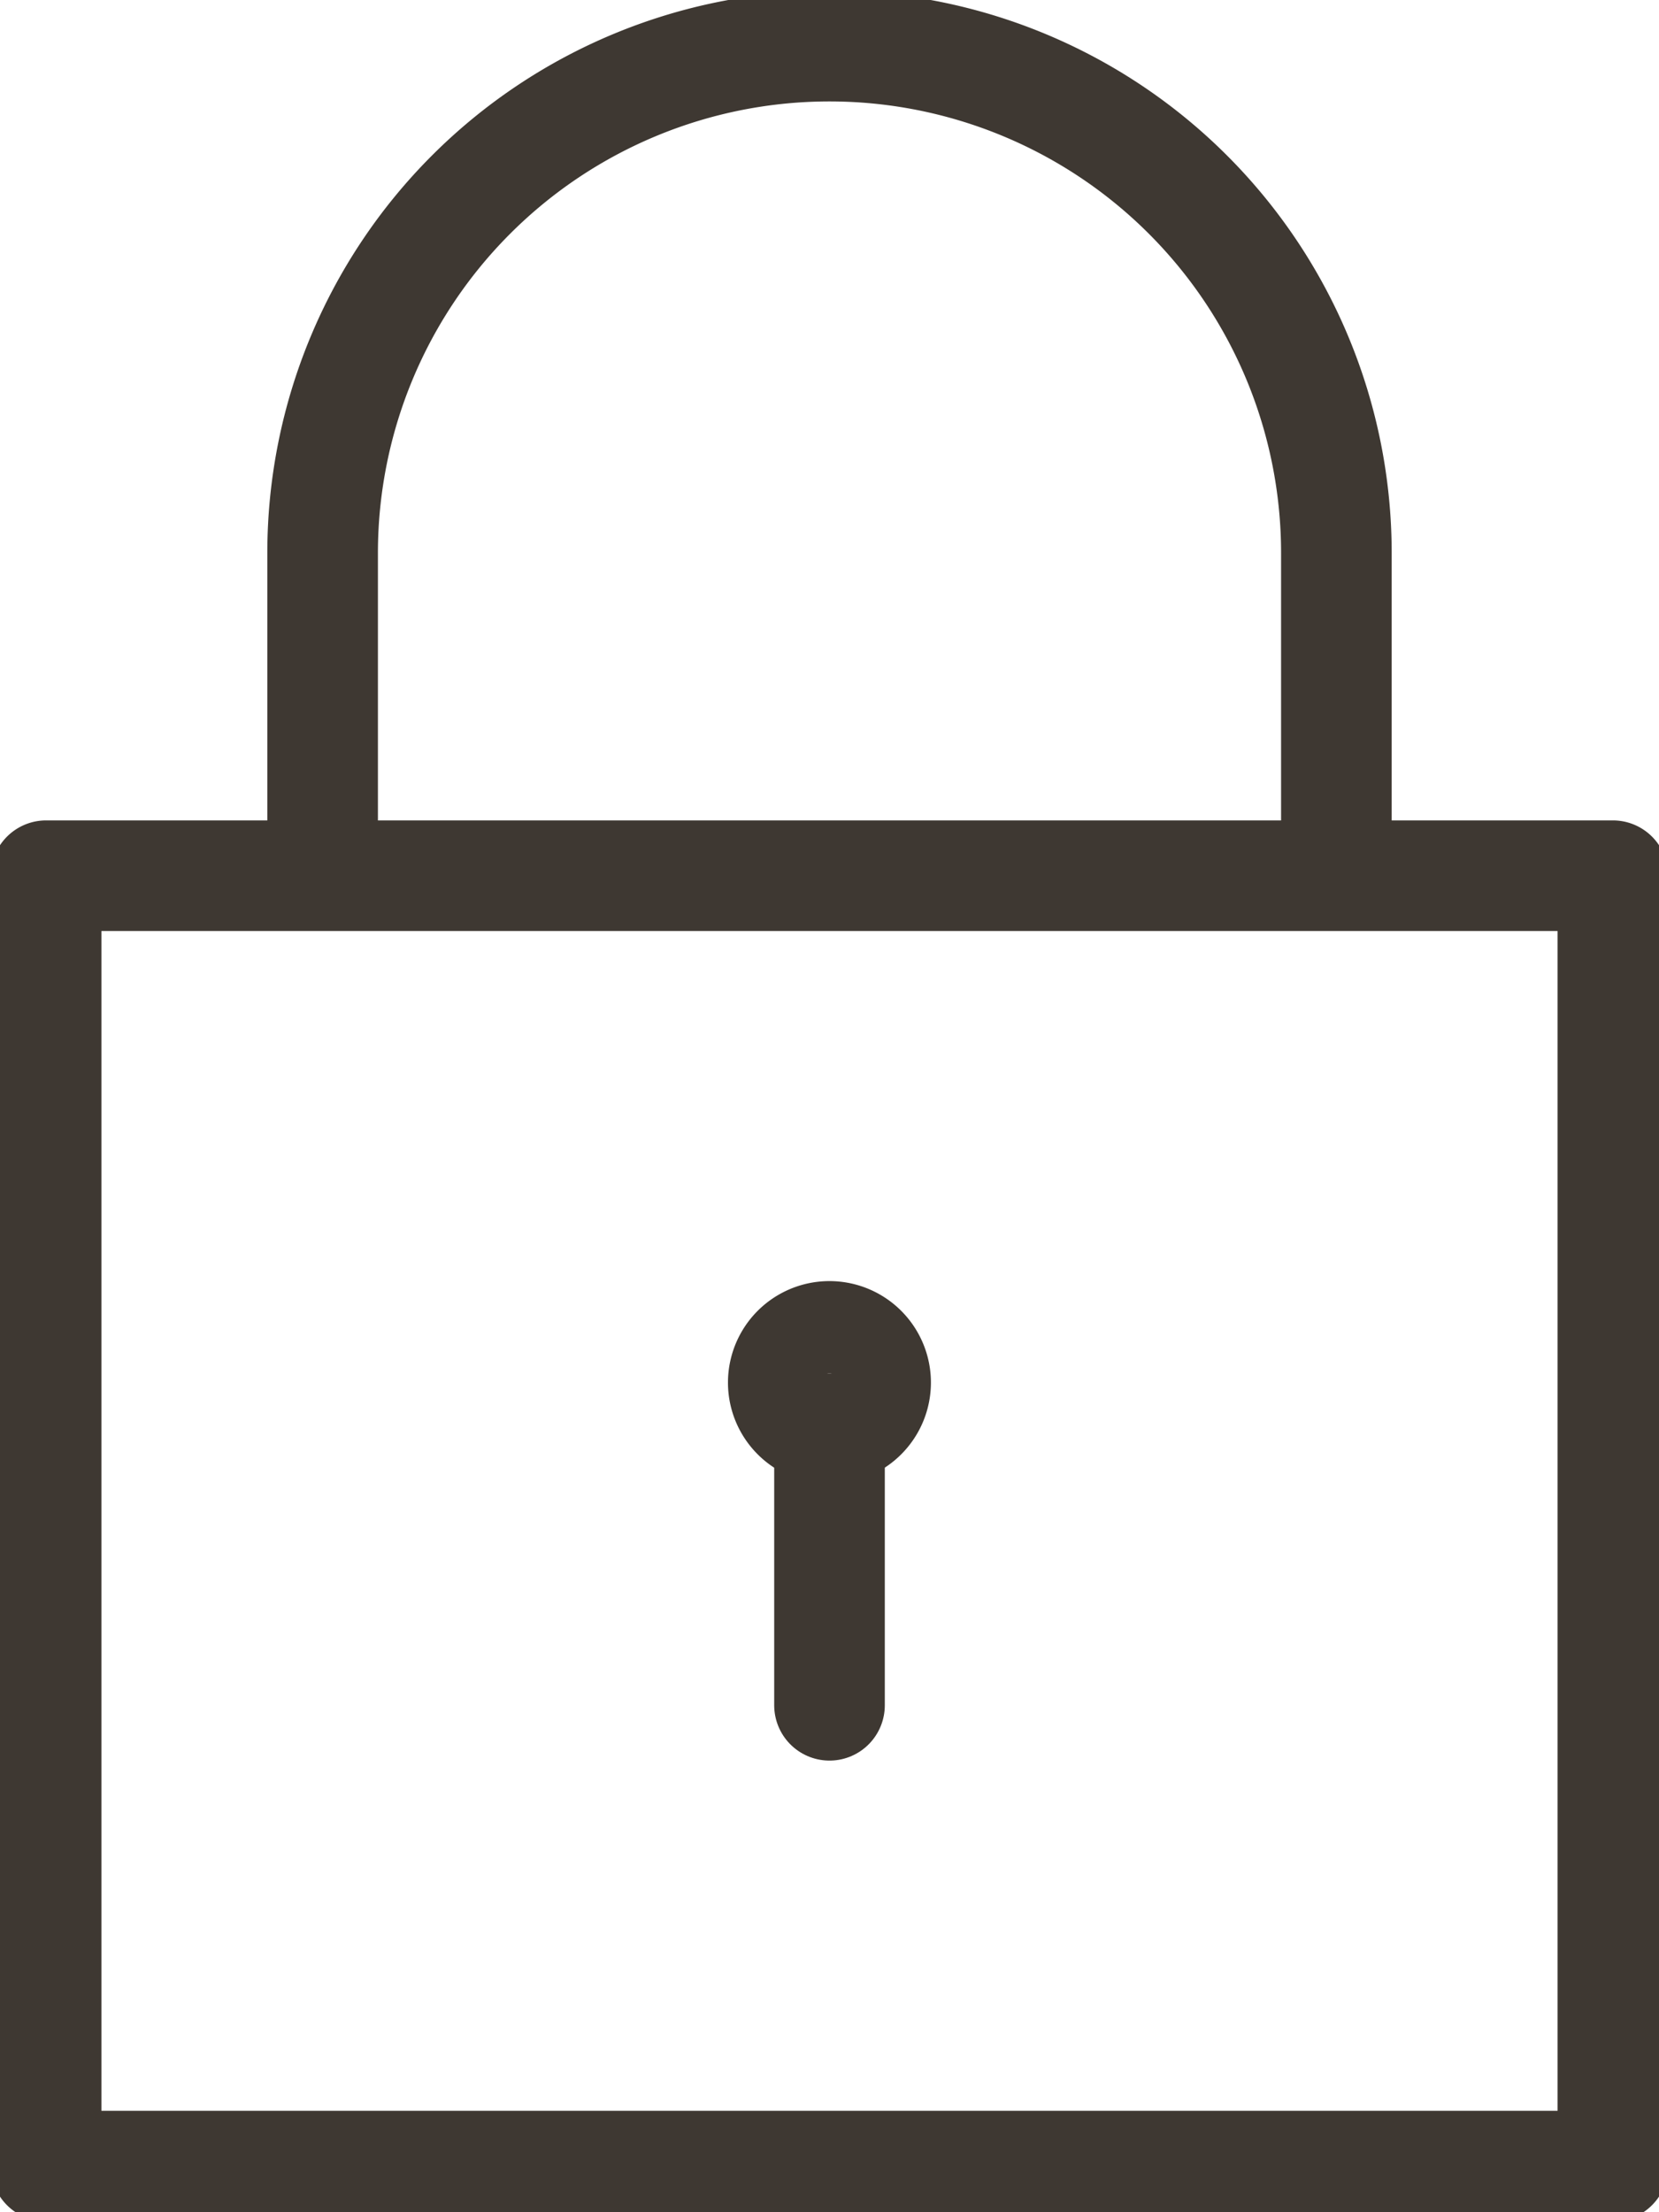 <svg width="15" height="20" viewBox="0 0 15 20" xmlns="http://www.w3.org/2000/svg"><title>Låsikon</title><g stroke="#3E3832" fill="none" fill-rule="evenodd" stroke-linejoin="round"><path d="M7.917 12.5a.417.417 0 1 1-.835-.001.417.417 0 0 1 .835.001z"/><path d="M7.5 12.917v2.5" stroke-linecap="round"/><path d="M14.583 7.917H.417v11.666h14.166zM2.917 5a4.583 4.583 0 1 1 9.166 0v2.917H2.917V5z"/></g></svg>